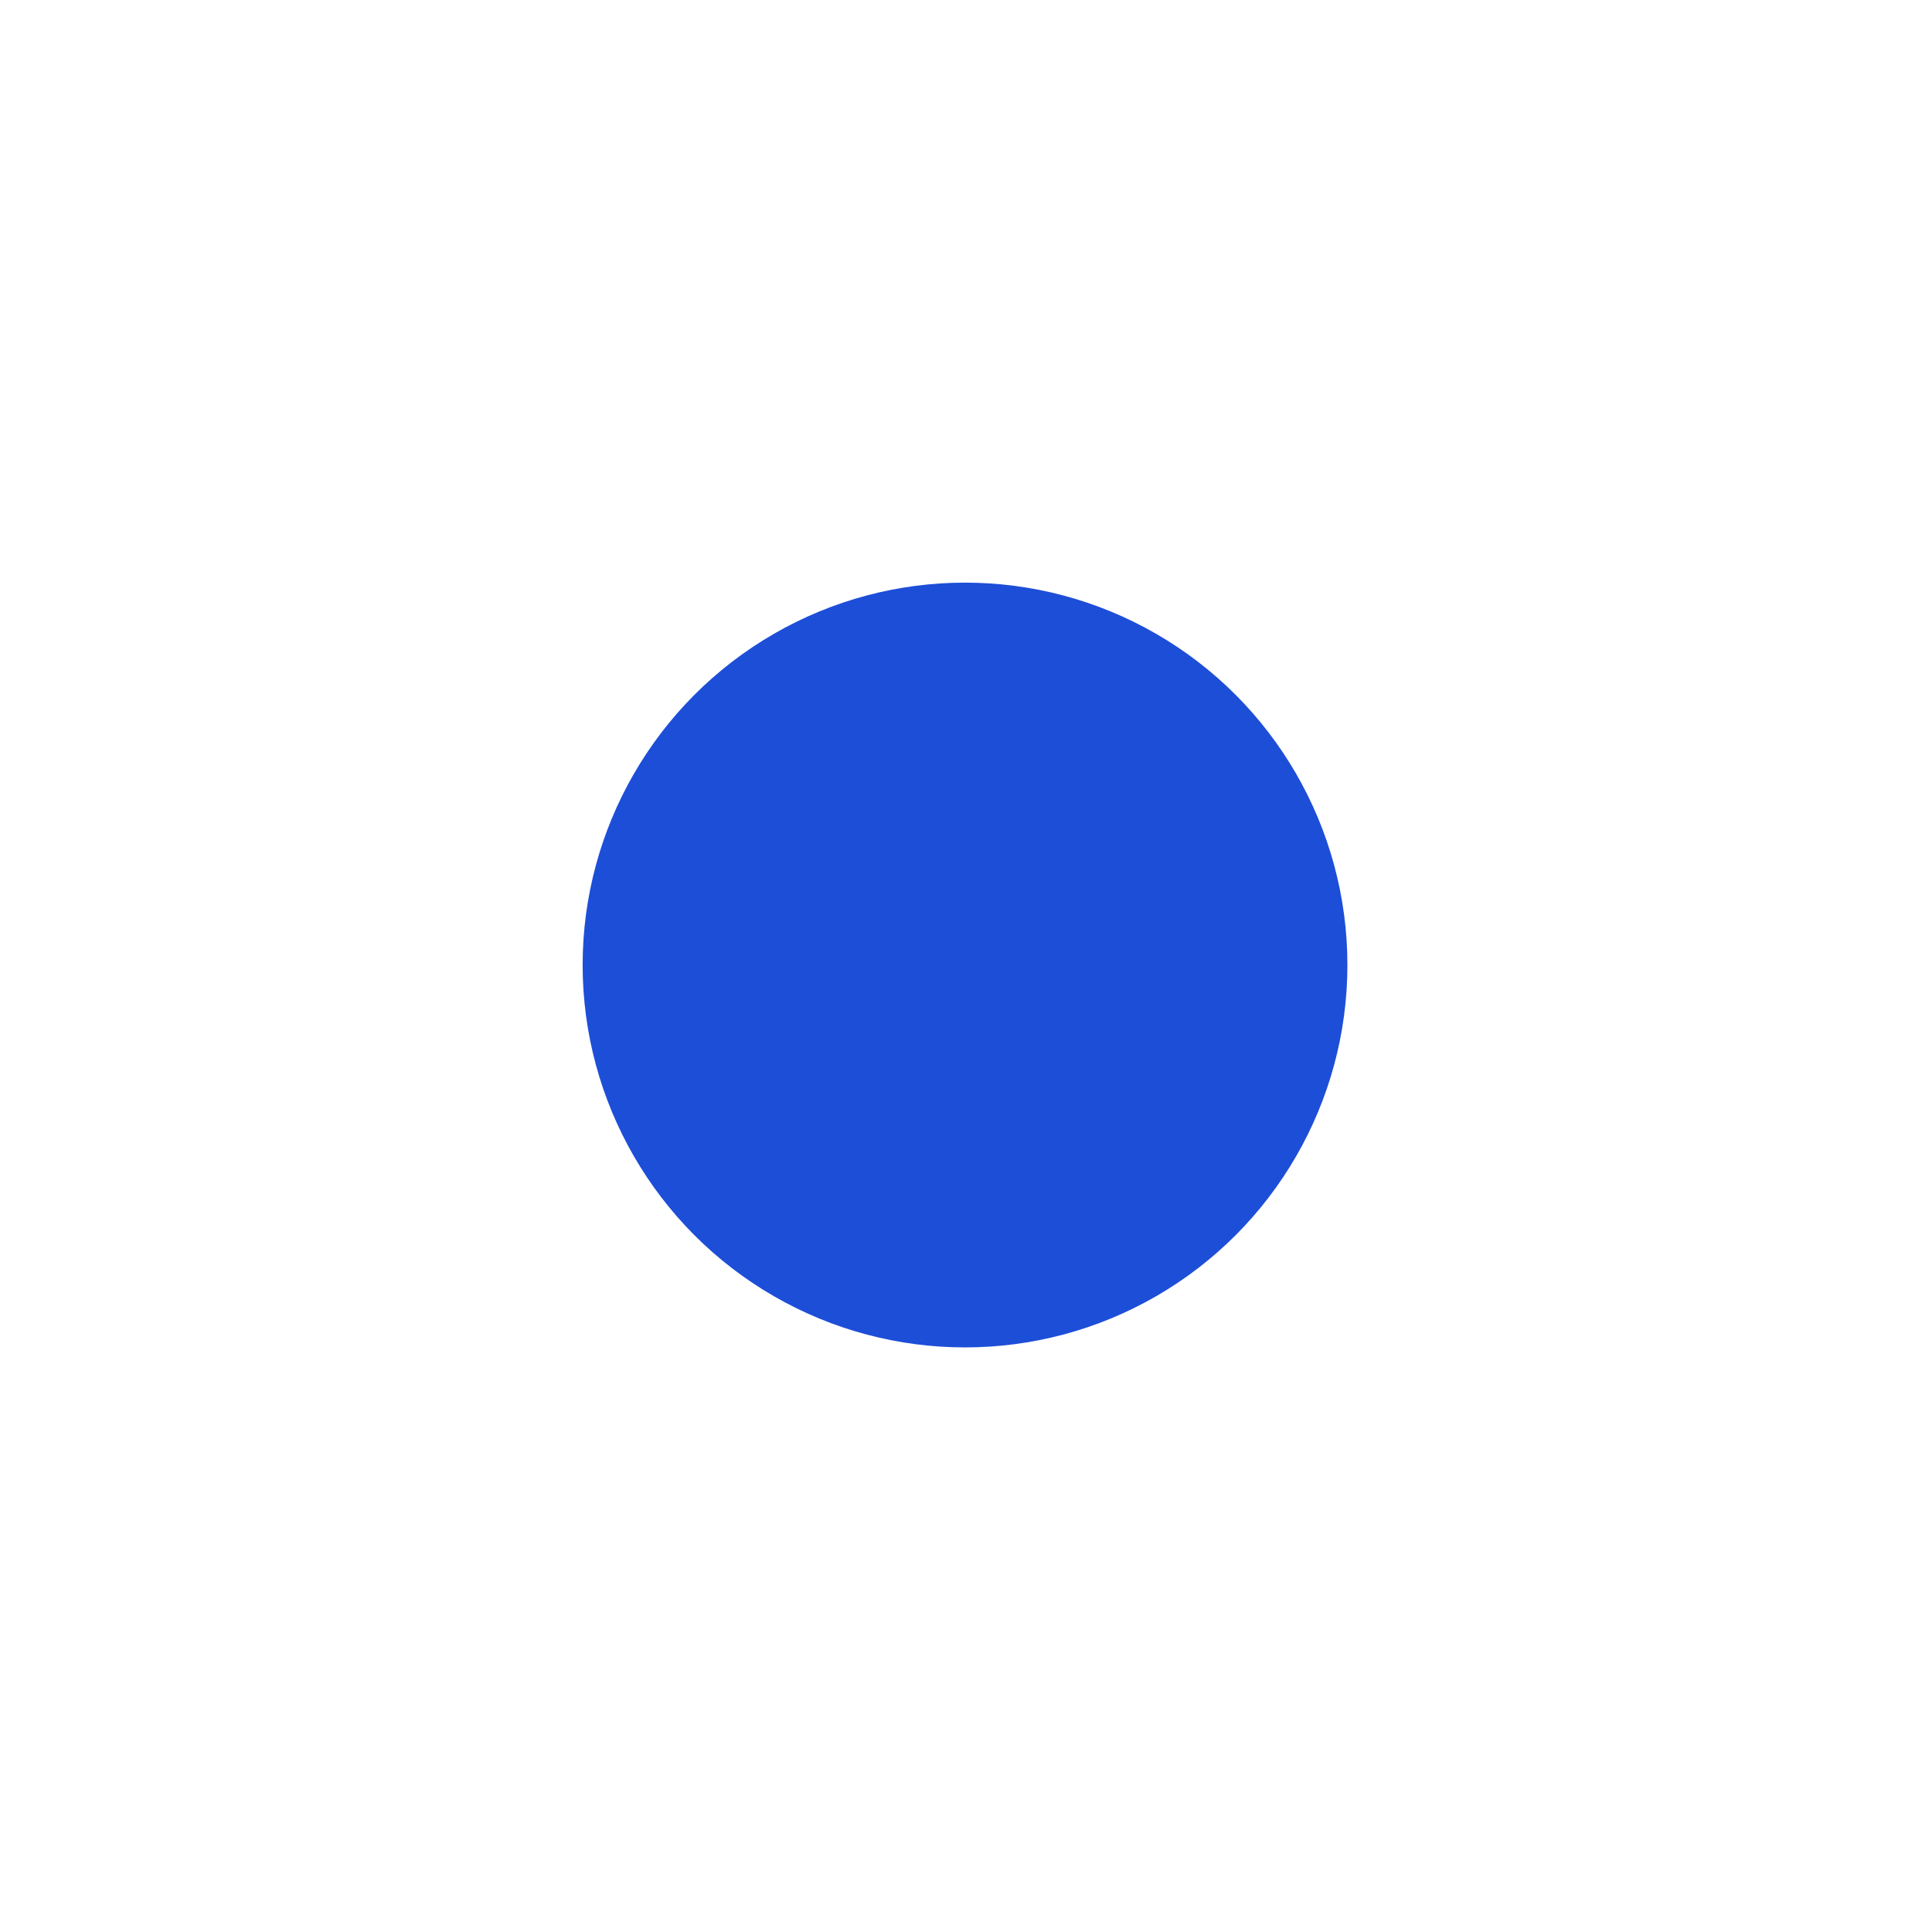 <svg width="829" height="829" viewBox="0 0 829 829" fill="none" xmlns="http://www.w3.org/2000/svg">
<g filter="url(#filter0_dddddf_852_9967)">
<circle cx="414.08" cy="414.08" r="164.08" fill="#1D4ED8"/>
</g>
<defs>
<filter id="filter0_dddddf_852_9967" x="0" y="0" width="828.16" height="828.16" filterUnits="userSpaceOnUse" color-interpolation-filters="sRGB">
<feFlood flood-opacity="0" result="BackgroundImageFix"/>
<feColorMatrix in="SourceAlpha" type="matrix" values="0 0 0 0 0 0 0 0 0 0 0 0 0 0 0 0 0 0 127 0" result="hardAlpha"/>
<feOffset/>
<feGaussianBlur stdDeviation="7.403"/>
<feColorMatrix type="matrix" values="0 0 0 0 0.114 0 0 0 0 0.306 0 0 0 0 0.847 0 0 0 1 0"/>
<feBlend mode="normal" in2="BackgroundImageFix" result="effect1_dropShadow_852_9967"/>
<feColorMatrix in="SourceAlpha" type="matrix" values="0 0 0 0 0 0 0 0 0 0 0 0 0 0 0 0 0 0 127 0" result="hardAlpha"/>
<feOffset/>
<feGaussianBlur stdDeviation="14.806"/>
<feColorMatrix type="matrix" values="0 0 0 0 0.114 0 0 0 0 0.306 0 0 0 0 0.847 0 0 0 1 0"/>
<feBlend mode="normal" in2="effect1_dropShadow_852_9967" result="effect2_dropShadow_852_9967"/>
<feColorMatrix in="SourceAlpha" type="matrix" values="0 0 0 0 0 0 0 0 0 0 0 0 0 0 0 0 0 0 127 0" result="hardAlpha"/>
<feOffset/>
<feGaussianBlur stdDeviation="51.823"/>
<feColorMatrix type="matrix" values="0 0 0 0 0.114 0 0 0 0 0.306 0 0 0 0 0.847 0 0 0 1 0"/>
<feBlend mode="normal" in2="effect2_dropShadow_852_9967" result="effect3_dropShadow_852_9967"/>
<feColorMatrix in="SourceAlpha" type="matrix" values="0 0 0 0 0 0 0 0 0 0 0 0 0 0 0 0 0 0 127 0" result="hardAlpha"/>
<feOffset/>
<feGaussianBlur stdDeviation="103.646"/>
<feColorMatrix type="matrix" values="0 0 0 0 0.114 0 0 0 0 0.306 0 0 0 0 0.847 0 0 0 1 0"/>
<feBlend mode="normal" in2="effect3_dropShadow_852_9967" result="effect4_dropShadow_852_9967"/>
<feColorMatrix in="SourceAlpha" type="matrix" values="0 0 0 0 0 0 0 0 0 0 0 0 0 0 0 0 0 0 127 0" result="hardAlpha"/>
<feOffset/>
<feGaussianBlur stdDeviation="125"/>
<feColorMatrix type="matrix" values="0 0 0 0 0.114 0 0 0 0 0.306 0 0 0 0 0.847 0 0 0 1 0"/>
<feBlend mode="normal" in2="effect4_dropShadow_852_9967" result="effect5_dropShadow_852_9967"/>
<feBlend mode="normal" in="SourceGraphic" in2="effect5_dropShadow_852_9967" result="shape"/>
<feGaussianBlur stdDeviation="125" result="effect6_foregroundBlur_852_9967"/>
</filter>
</defs>
</svg>
